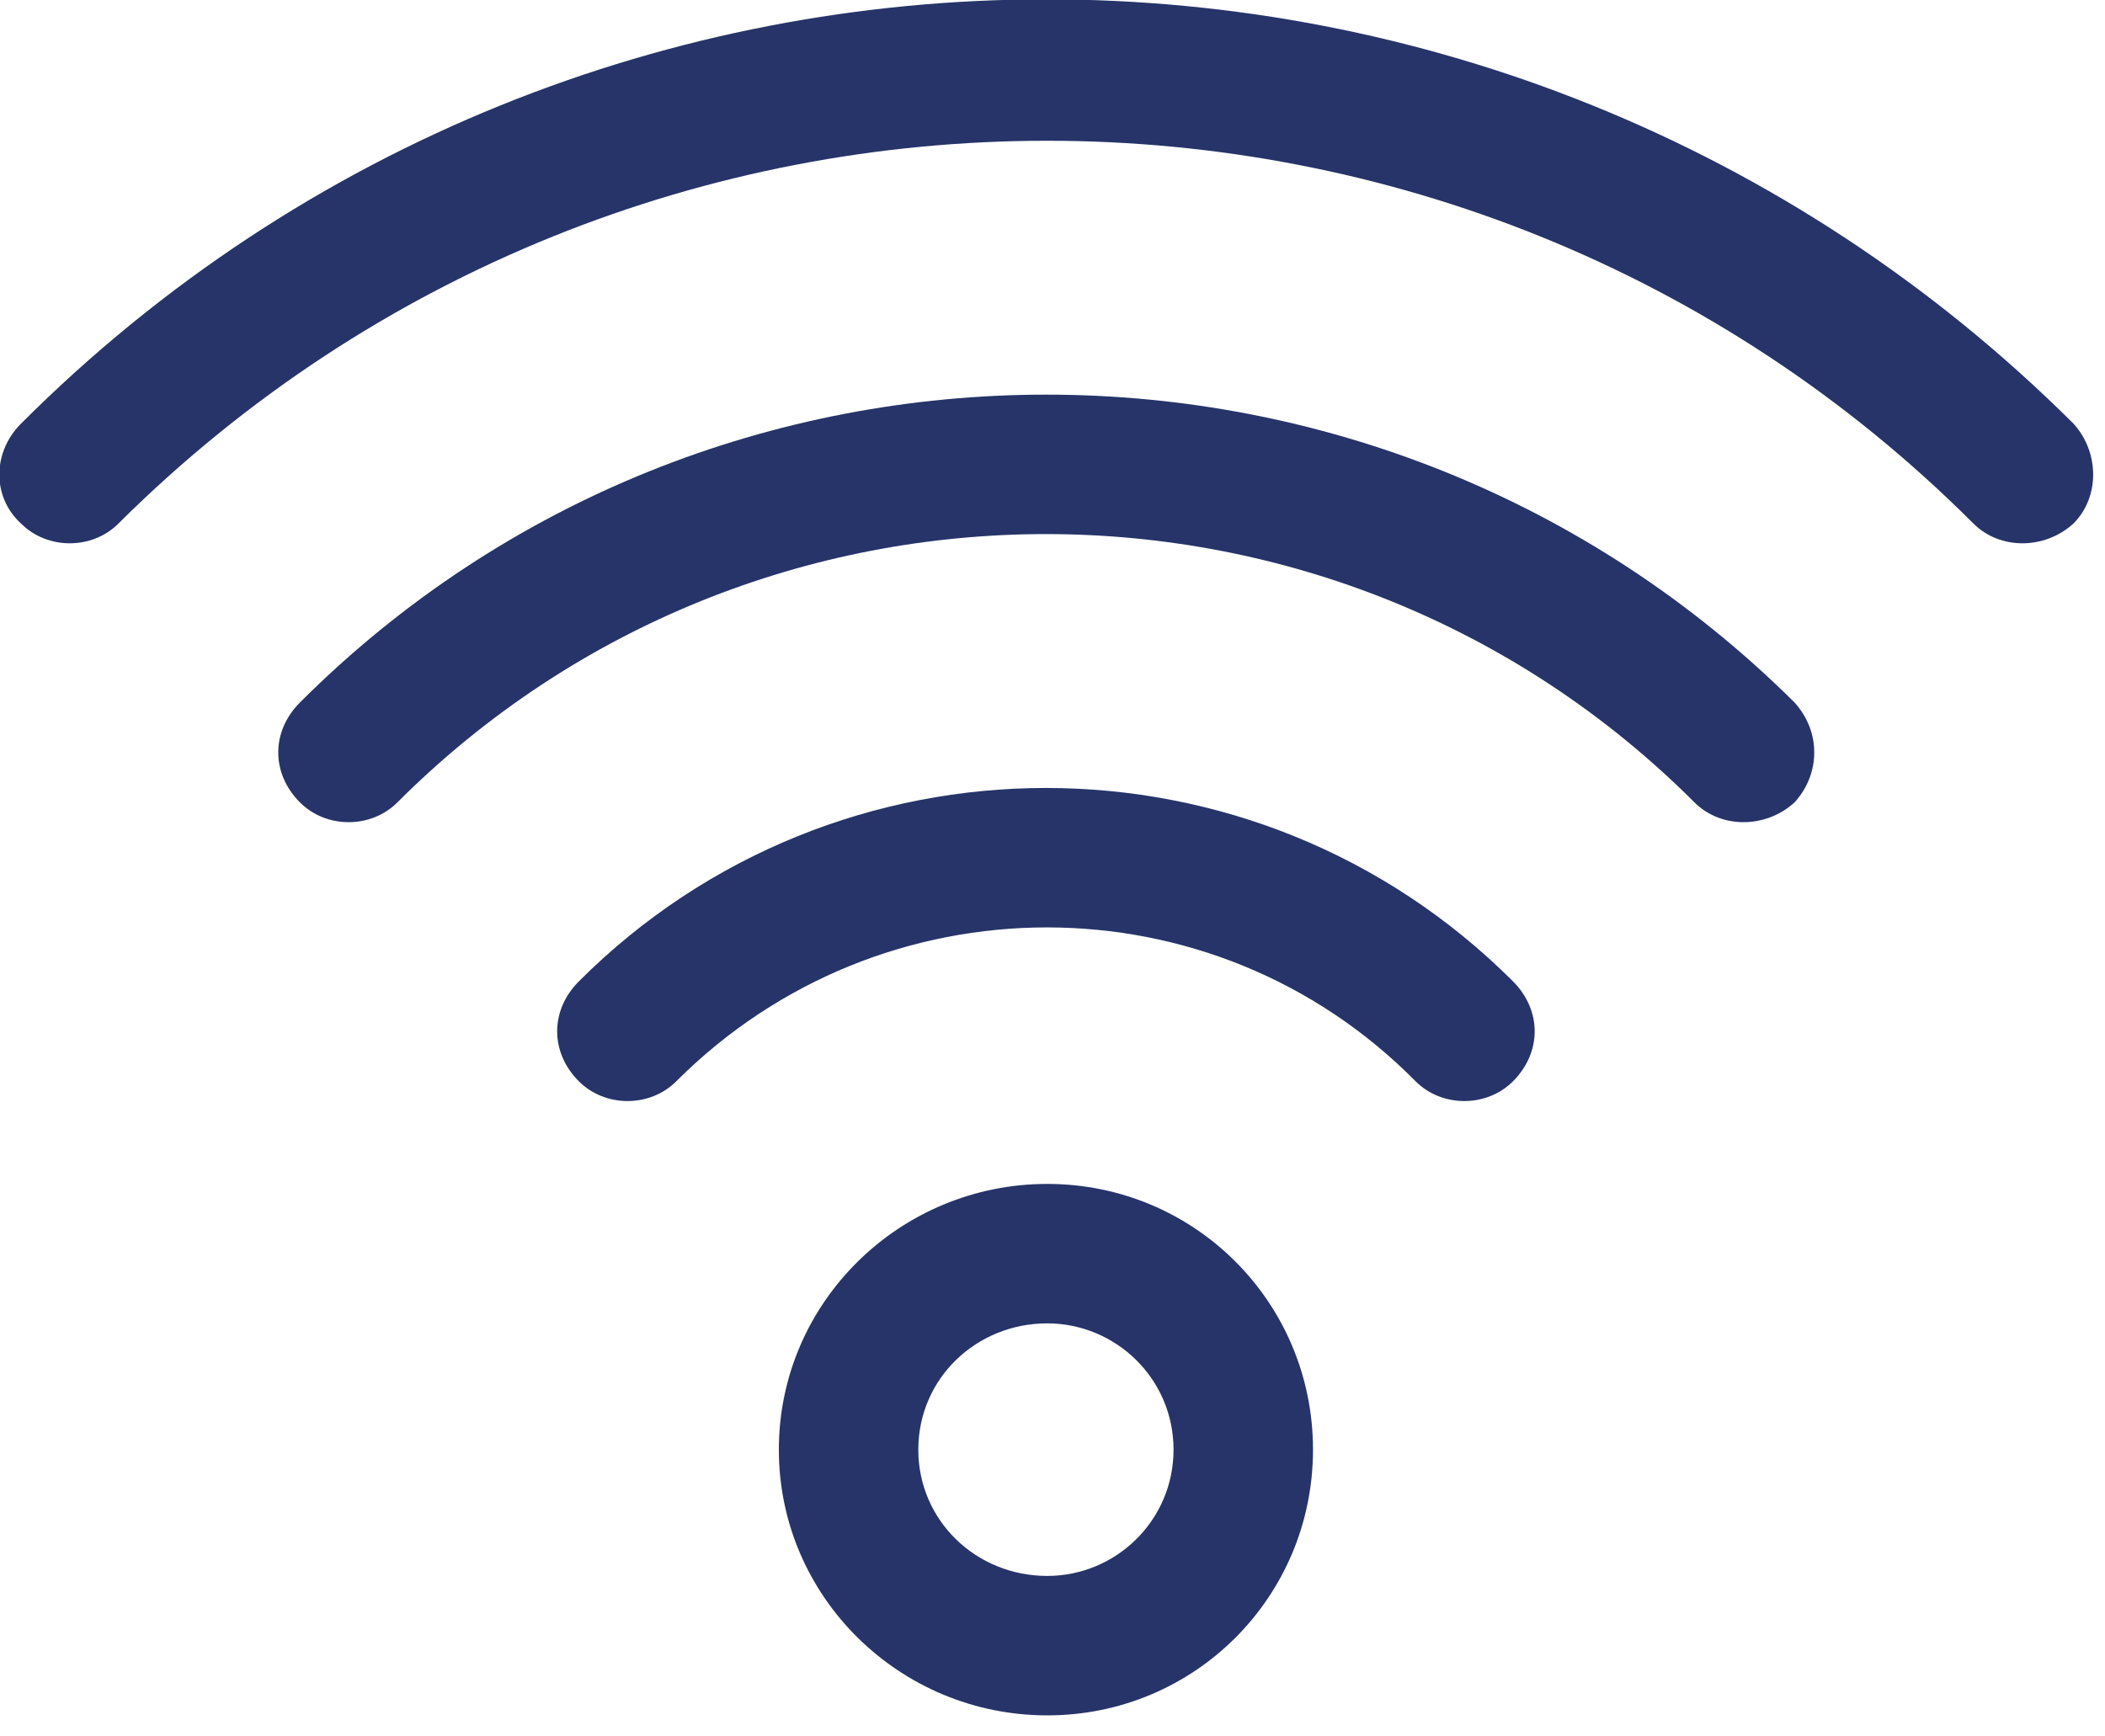 <svg version="1.2" xmlns="http://www.w3.org/2000/svg" viewBox="0 0 80 66" width="80" height="66"><defs><clipPath clipPathUnits="userSpaceOnUse" id="cp1"><path d="m-943-3595h1150v6301h-1150z"/></clipPath></defs><style>.a{fill:#263469}</style><g clip-path="url(#cp1)"><path fill-rule="evenodd" class="a" d="m25.7 41.1c-1 1-2.7 1-3.7 0-1.1-1.1-1.1-2.7 0-3.8 9.8-9.8 25.7-9.8 35.5 0 1.1 1.1 1.1 2.7 0 3.8-1 1-2.7 1-3.7 0-7.7-7.8-20.3-7.8-28.1 0z"/><path fill-rule="evenodd" class="a" d="m39.8 45c5.6 0 10.1 4.5 10.1 10.1 0 5.6-4.5 10.1-10.1 10.1-5.6 0-10.2-4.5-10.2-10.1 0-5.6 4.6-10.1 10.2-10.1zm0 5.3c-2.7 0-4.9 2.1-4.9 4.8 0 2.7 2.2 4.8 4.9 4.8 2.6 0 4.8-2.1 4.8-4.8 0-2.7-2.2-4.8-4.8-4.8z"/><path fill-rule="evenodd" class="a" d="m15.1 30.5c-1 1-2.7 1-3.7 0-1.1-1.1-1.1-2.7 0-3.8 15.6-15.6 41.1-15.6 56.8 0 1 1.1 1 2.7 0 3.8-1.1 1-2.8 1-3.8 0-13.6-13.6-35.7-13.6-49.3 0z"/><path fill-rule="evenodd" class="a" d="m4.5 19.9c-1 1-2.7 1-3.7 0-1.1-1-1.1-2.7 0-3.8 21.5-21.5 56.4-21.5 78 0 1 1.1 1 2.8 0 3.8-1.1 1-2.8 1-3.8 0-19.4-19.4-51-19.4-70.5 0z"/></g></svg>